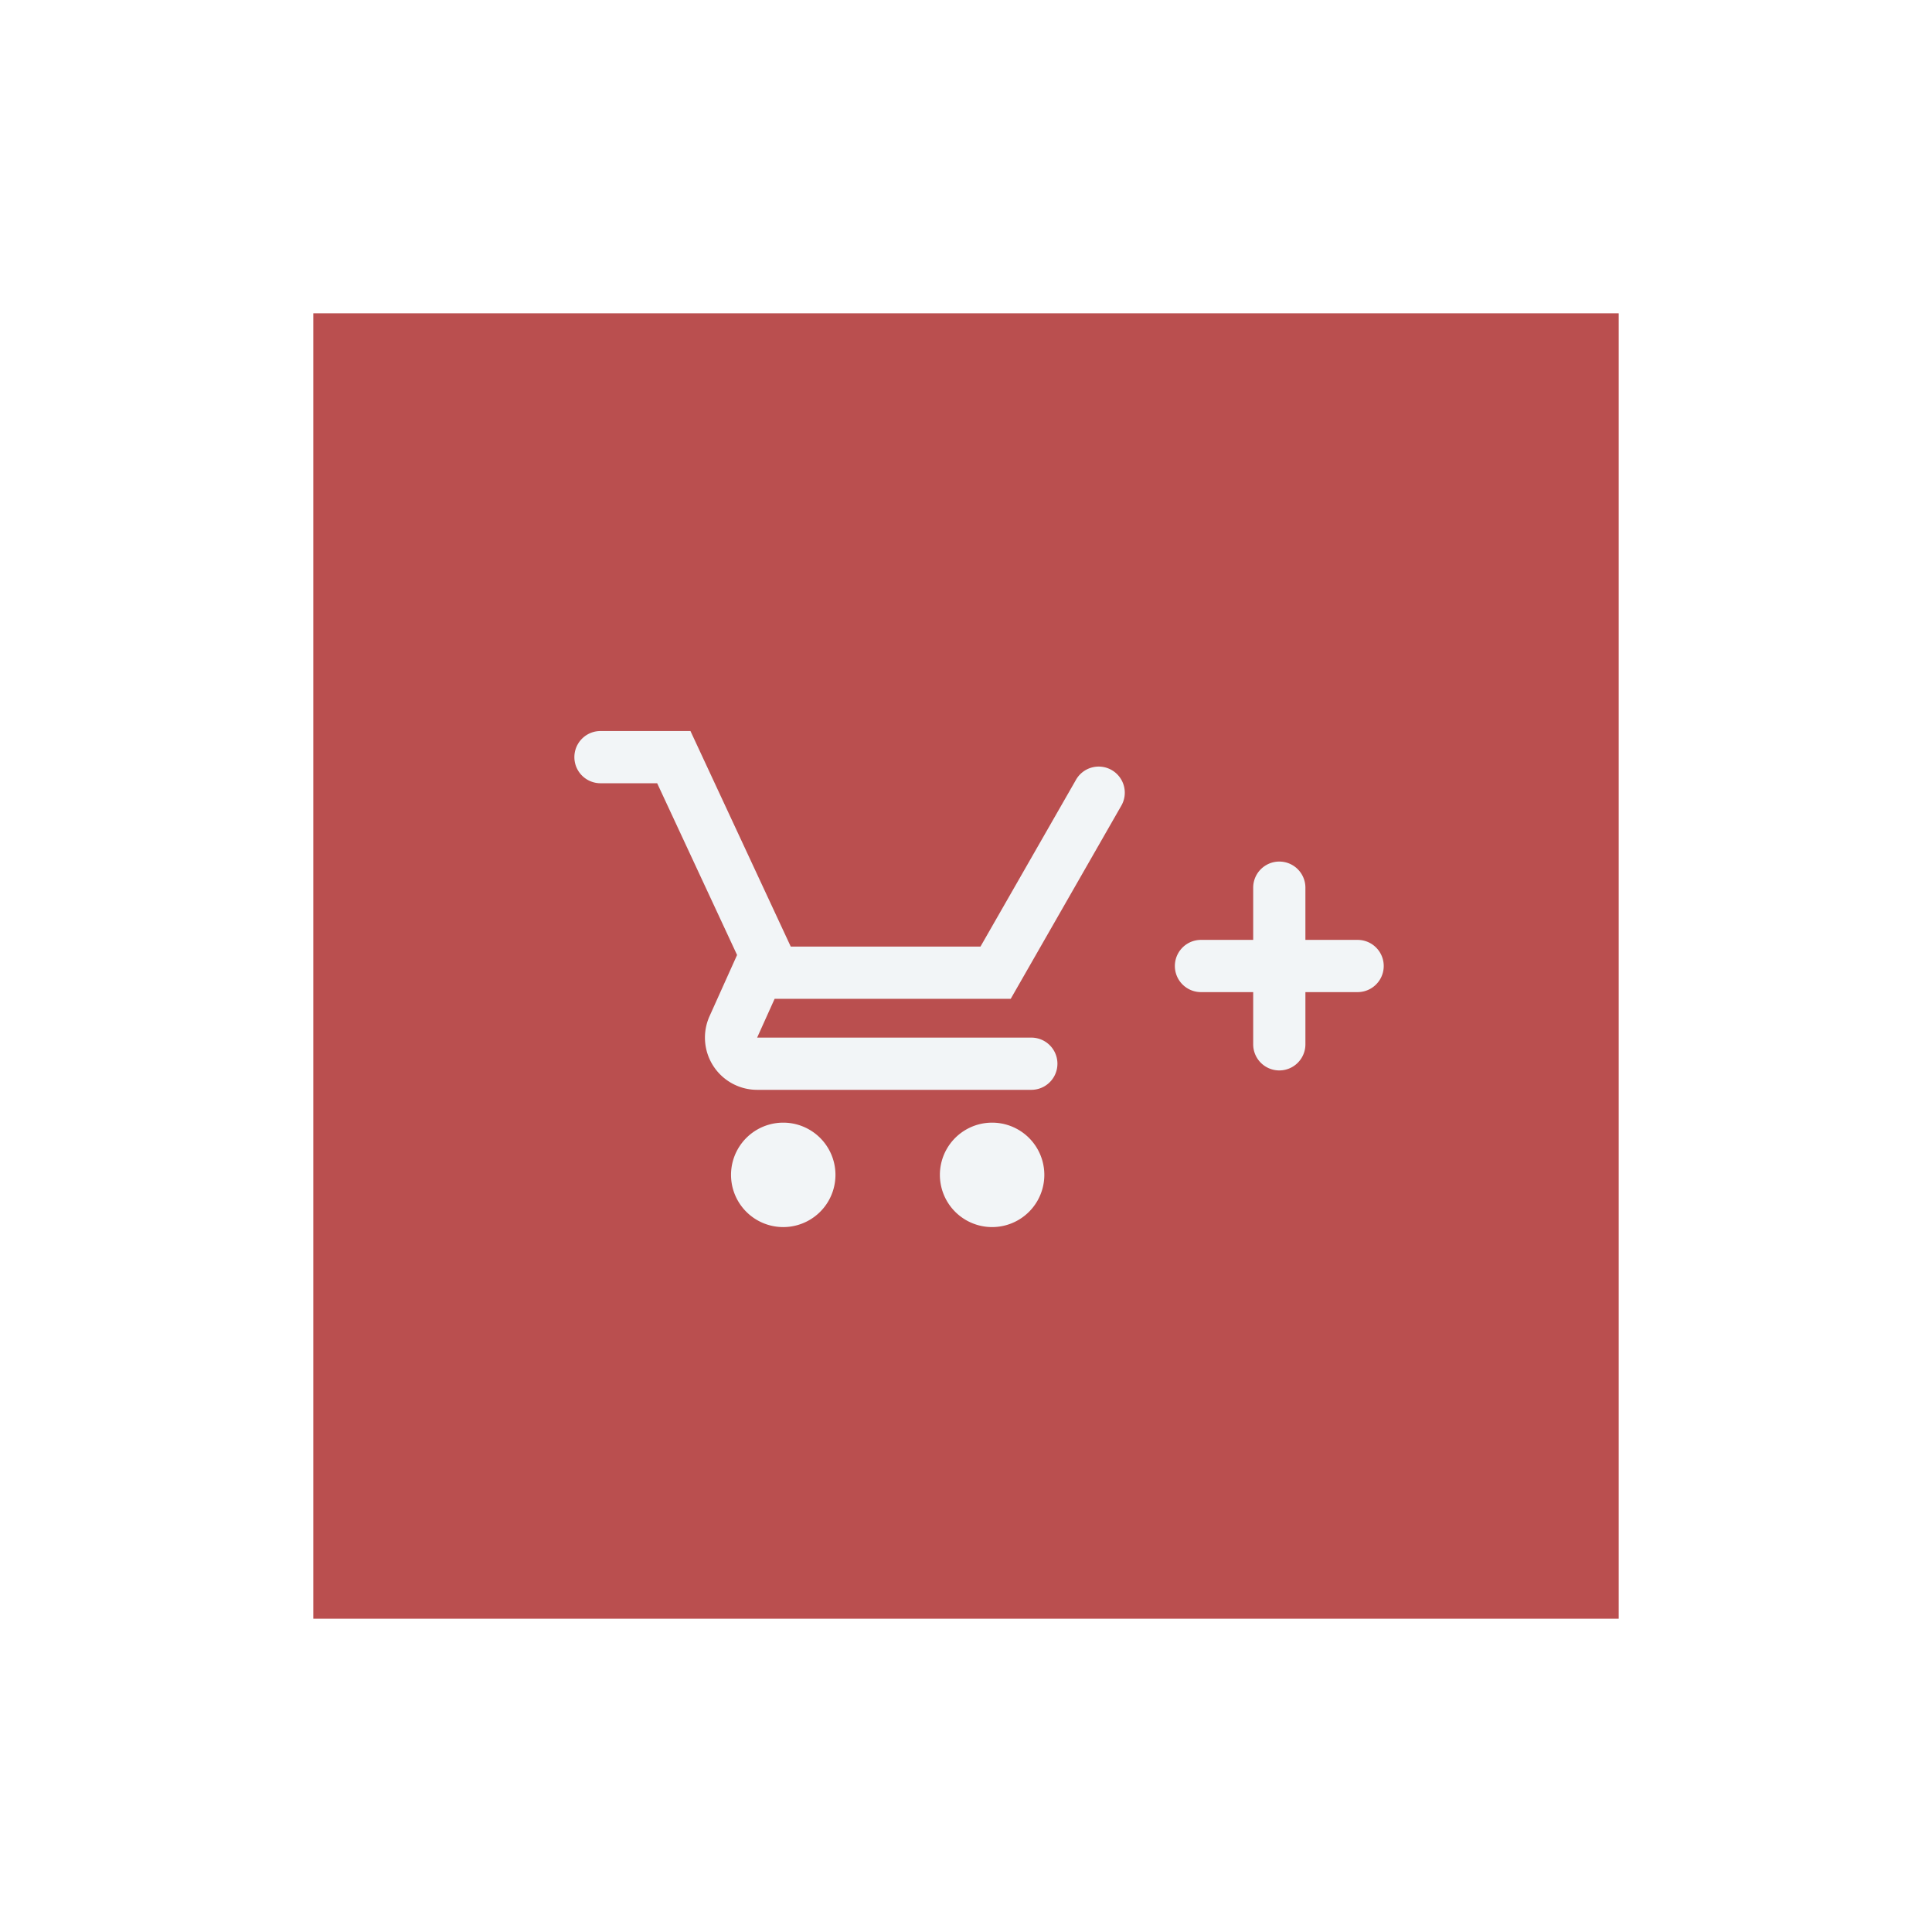 <svg width="74" height="74" fill="none" xmlns="http://www.w3.org/2000/svg"><g filter="url(#filter0_d)"><path fill="#BA4F4F" d="M12 8h50v50H12z"/><path fill-rule="evenodd" clip-rule="evenodd" d="M23 26a1 1 0 110-2h3.446l3.842 8.257h7.266l3.65-6.374a1 1 0 111.735.994l-4.226 7.38H29.67L29 35.743h10.502a1 1 0 010 2H29a2 2 0 01-1.823-2.82l1.05-2.334.005-.01L25.171 26H23zm7 17a2 2 0 100-4 2 2 0 000 4zm10-2a2 2 0 11-4 0 2 2 0 014 0zm8-11a1 1 0 112 0v2h2a1 1 0 110 2h-2v2a1 1 0 11-2 0v-2h-2a1 1 0 110-2h2v-2z" fill="#F2F5F7"/></g><defs><filter id="filter0_d" x="0" y="0" width="74" height="74" filterUnits="userSpaceOnUse" color-interpolation-filters="sRGB"><feFlood flood-opacity="0" result="BackgroundImageFix"/><feColorMatrix in="SourceAlpha" values="0 0 0 0 0 0 0 0 0 0 0 0 0 0 0 0 0 0 127 0"/><feOffset dy="4"/><feGaussianBlur stdDeviation="6"/><feColorMatrix values="0 0 0 0 0.118 0 0 0 0 0.078 0 0 0 0 0.018 0 0 0 0.2 0"/><feBlend in2="BackgroundImageFix" result="effect1_dropShadow"/><feBlend in="SourceGraphic" in2="effect1_dropShadow" result="shape"/></filter></defs></svg>